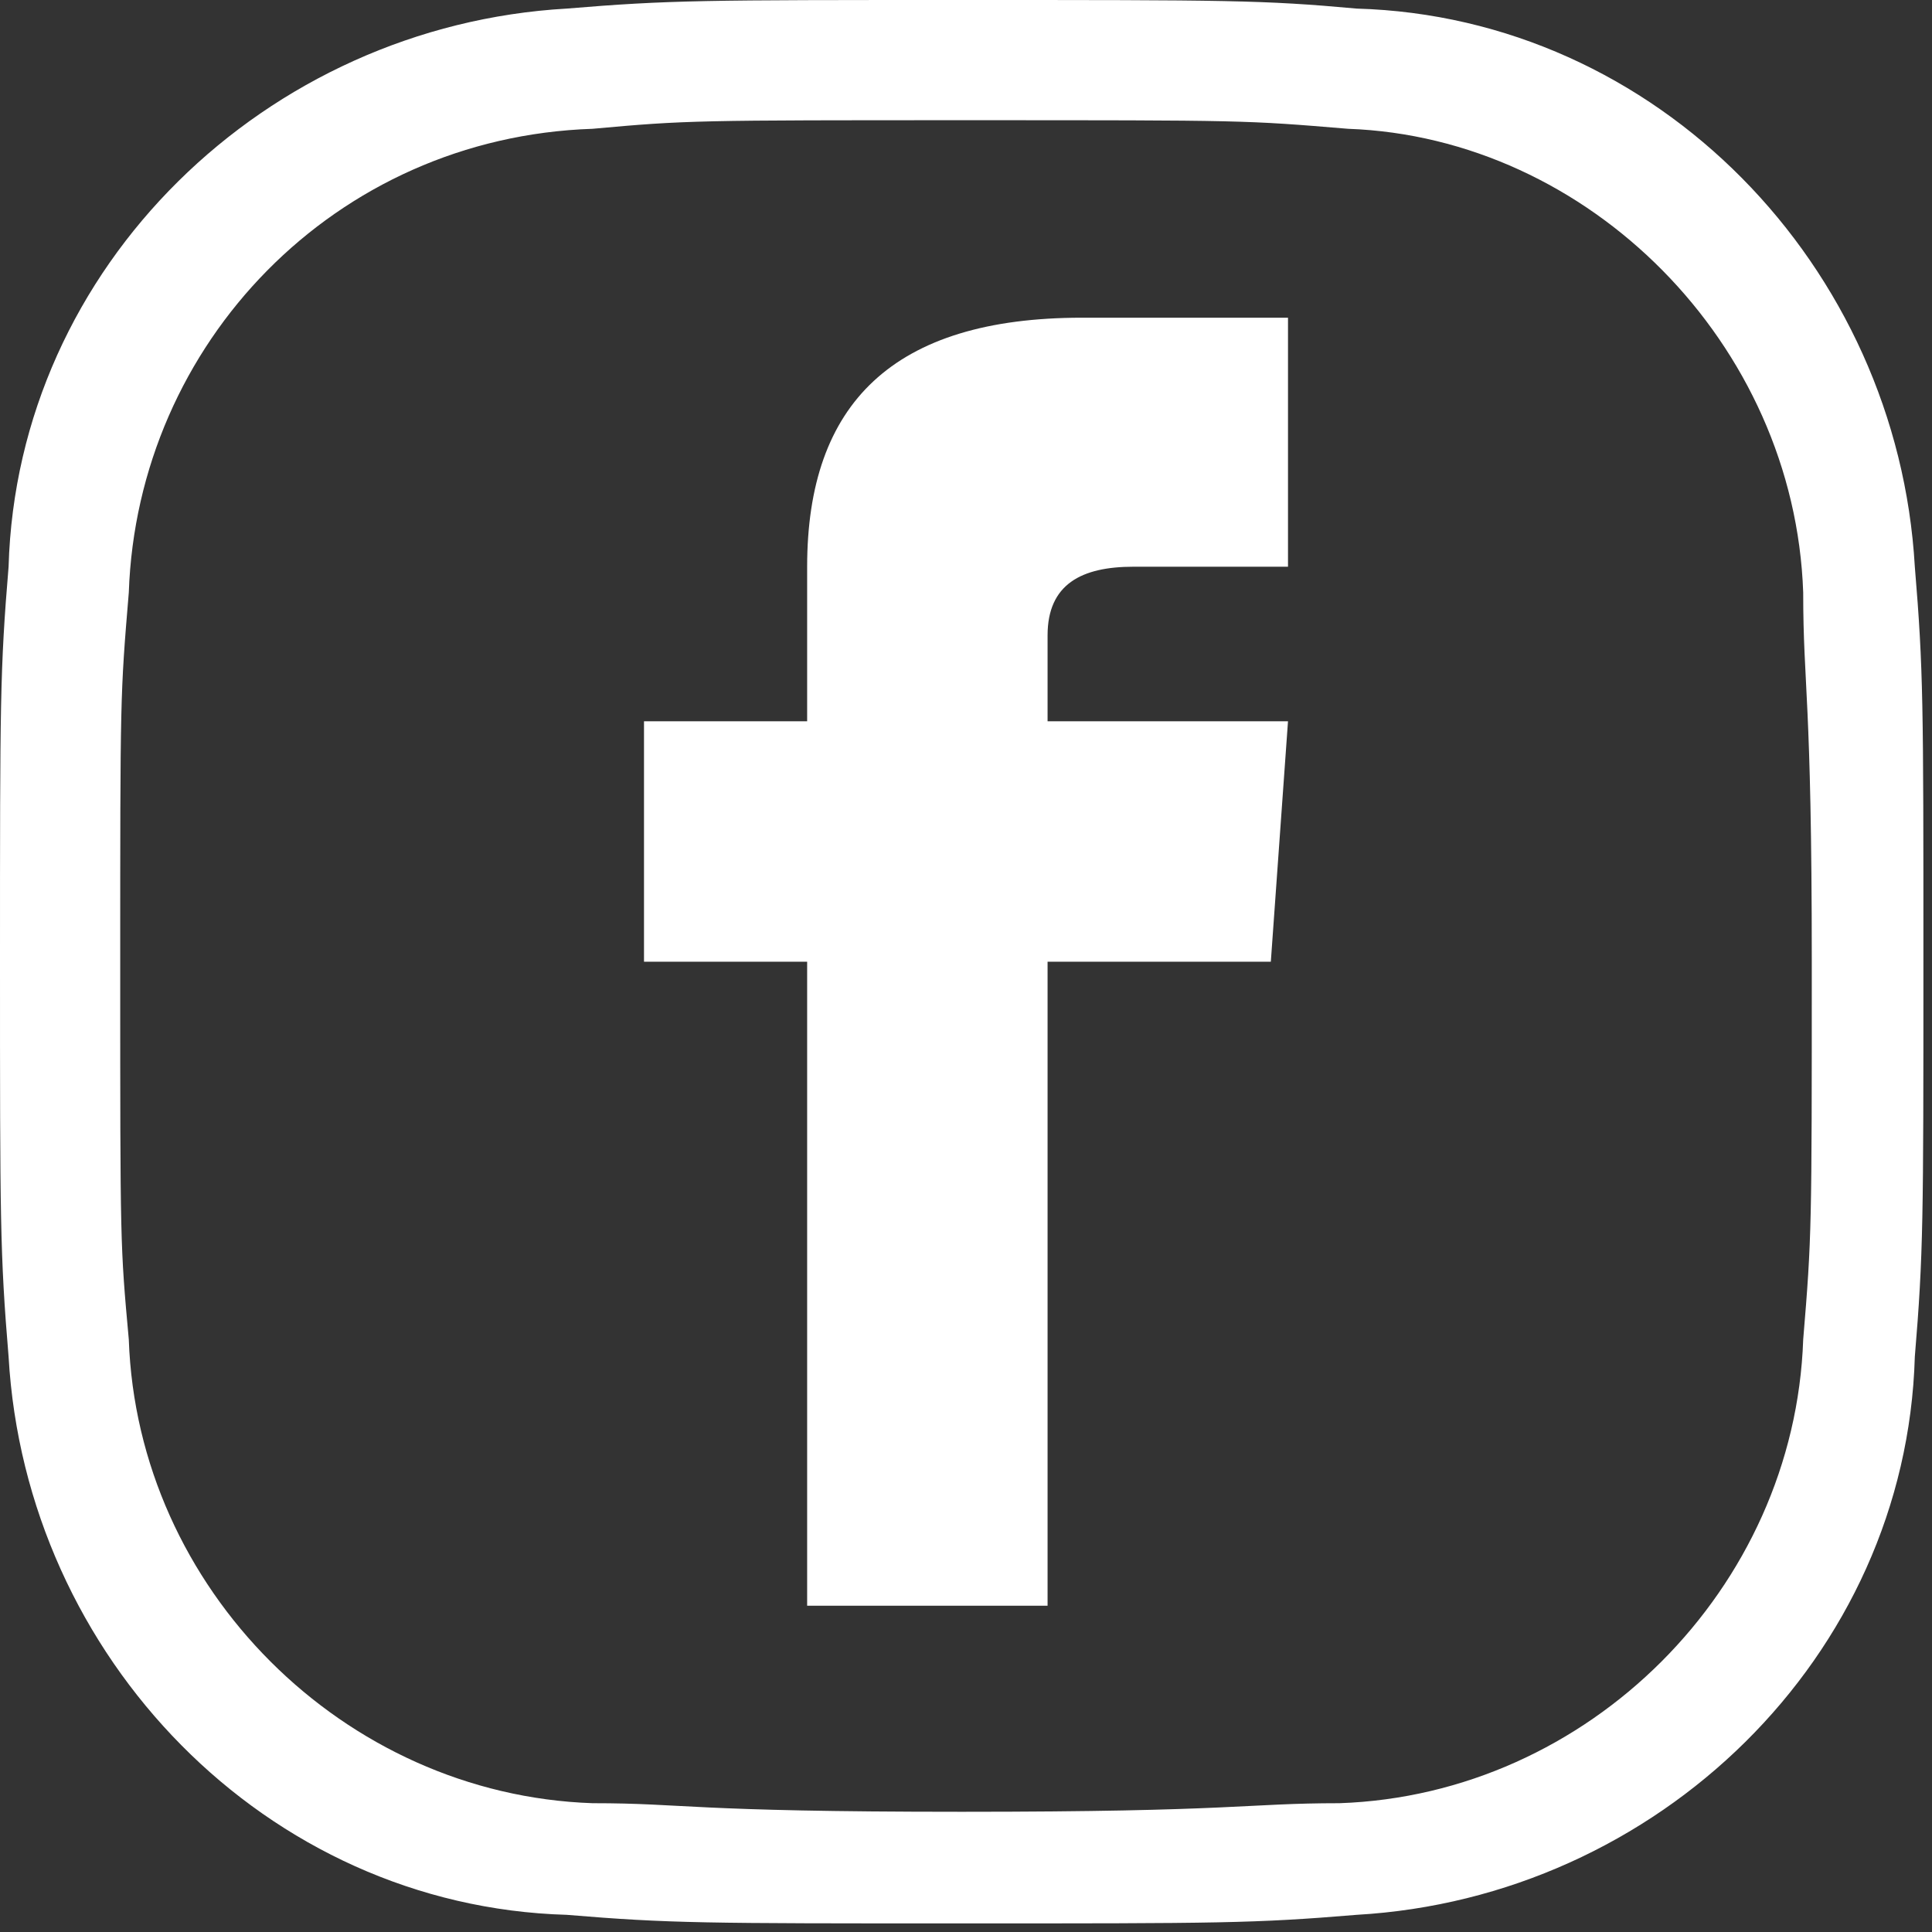 <?xml version="1.0" encoding="utf-8"?>
<!-- Generator: Adobe Illustrator 24.1.0, SVG Export Plug-In . SVG Version: 6.00 Build 0)  -->
<svg version="1.1" id="Layer_1" xmlns="http://www.w3.org/2000/svg" xmlns:xlink="http://www.w3.org/1999/xlink" x="0px" y="0px"
	 viewBox="0 0 22.5 22.5" style="enable-background:new 0 0 22.5 22.5;" xml:space="preserve">
<rect x="0" y="0" width="22.5" height="22.5" fill="#333333" stroke="none"/>
<style type="text/css">
	.st0{fill:#FFFFFF;}
</style>
<g id="Layer_2_1_">
	<g id="Site_1">
		<path class="st0" d="M11.2,0C8.2,0,7.8,0,6.6,0.1c-3.5,0.2-6.4,3-6.5,6.5C0,7.8,0,8.2,0,11.2s0,3.4,0.1,4.6c0.2,3.5,3,6.4,6.5,6.5
			c1.2,0.1,1.6,0.1,4.6,0.1s3.4,0,4.6-0.1c3.5-0.2,6.4-3,6.5-6.5c0.1-1.2,0.1-1.6,0.1-4.6s0-3.4-0.1-4.6c-0.2-3.5-3-6.4-6.5-6.5
			C14.7,0,14.3,0,11.2,0z M15,6.6h-1.8c-0.6,0-1,0.2-1,0.8v1H15l-0.2,2.8h-2.6v7.5H9.4v-7.5H7.5V8.4h1.9V6.6c0-1.9,1-2.9,3.2-2.9H15
			V6.6z M11.3,1.4c3.2,0,3.2,0,4.4,0.1C18.5,1.6,20.9,4,21,6.9c0,1.1,0.1,1.2,0.1,4.3s0,3.2-0.1,4.4c-0.1,2.9-2.5,5.3-5.4,5.4
			c-1.1,0-1.2,0.1-4.4,0.1S8,21,6.9,21c-2.9-0.1-5.3-2.5-5.4-5.4c-0.1-1.1-0.1-1.1-0.1-4.3s0-3.2,0.1-4.4C1.6,4,3.9,1.6,6.9,1.5
			C8,1.4,8.1,1.4,11.3,1.4z"/>
	</g>
</g>
</svg>
